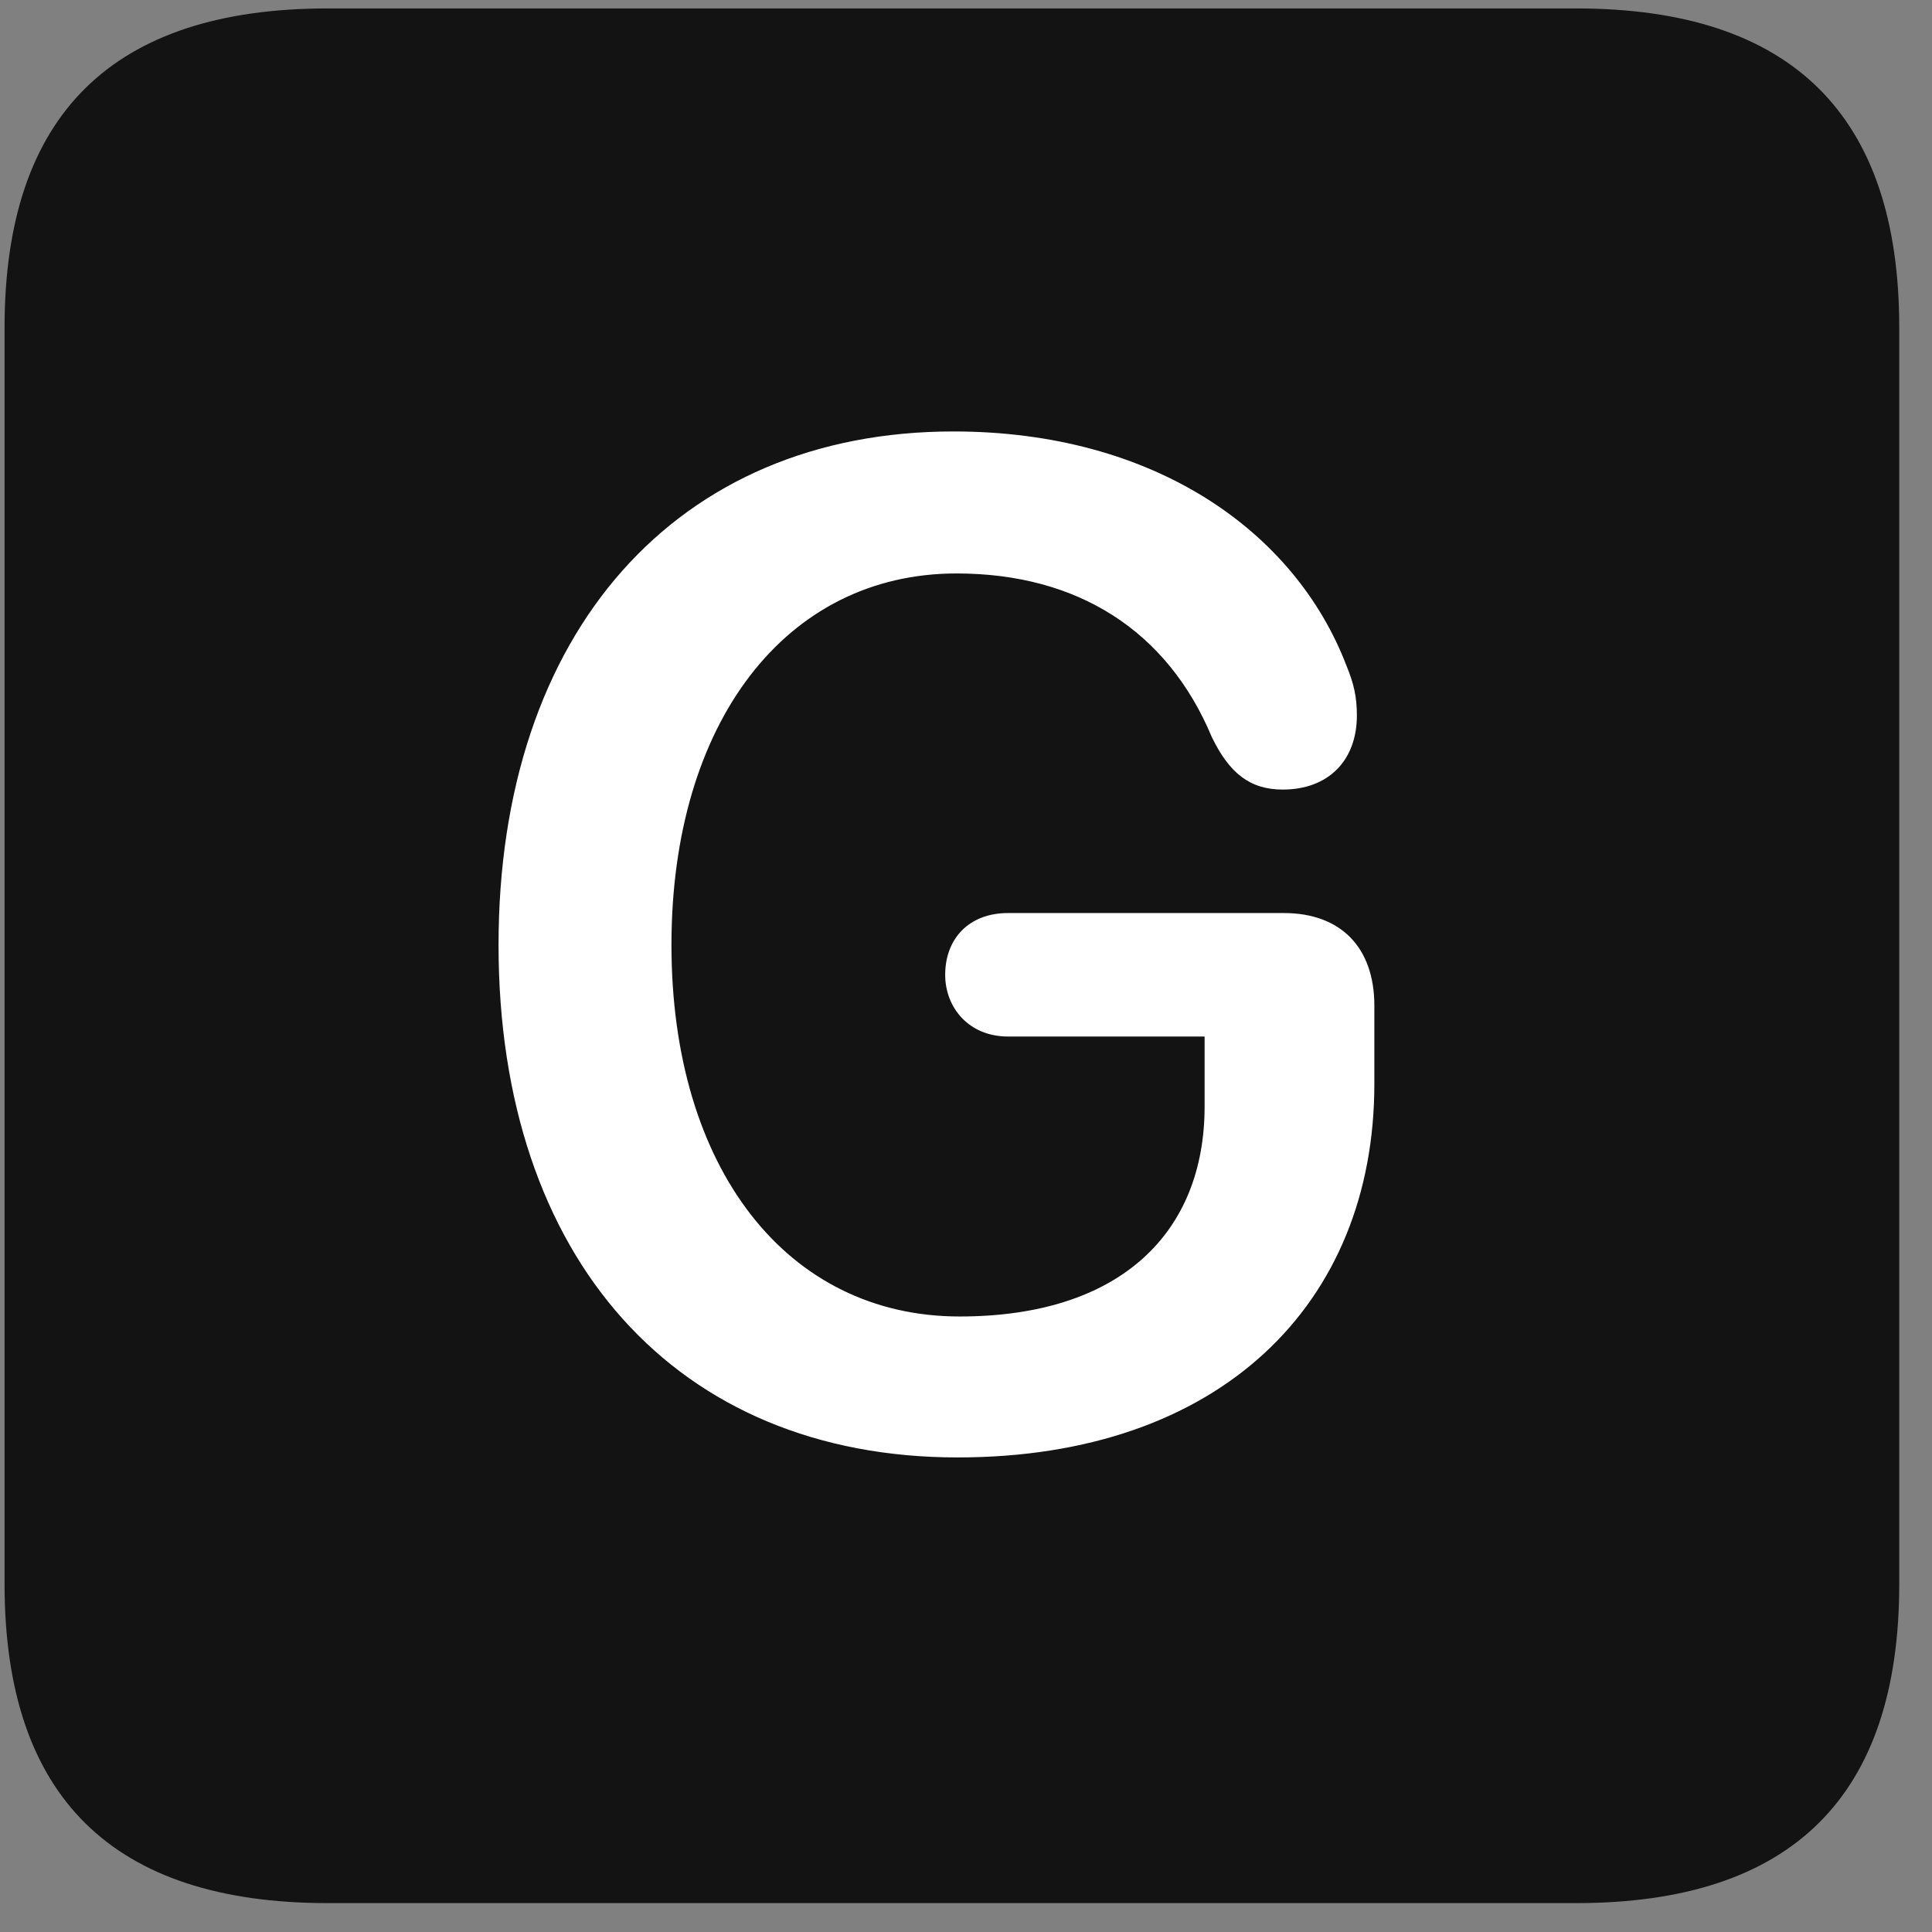<svg width="22" height="22" viewBox="0 0 22 22" fill="none" xmlns="http://www.w3.org/2000/svg">
<rect x="0" y="0" width="22" height="22" fill="#808080" stroke="none"/>
<g clip-path="url(#clip0_2207_24961)">
<path d="M3.732 21.671H17.947C20.408 21.671 21.627 20.452 21.627 18.038V3.729C21.627 1.315 20.408 0.096 17.947 0.096H3.732C1.283 0.096 0.052 1.303 0.052 3.729V18.038C0.052 20.463 1.283 21.671 3.732 21.671Z" fill="black" fill-opacity="0.85"/>
<path d="M10.904 16.596C7.705 16.596 5.677 14.335 5.677 10.76C5.677 7.198 7.705 4.913 10.857 4.913C13.142 4.913 14.748 6.049 15.334 7.584C15.416 7.784 15.451 7.936 15.451 8.147C15.451 8.663 15.123 8.991 14.607 8.991C14.232 8.991 13.998 8.803 13.799 8.393C13.295 7.186 12.275 6.53 10.892 6.53C8.947 6.53 7.646 8.229 7.646 10.76C7.646 13.303 8.959 14.991 10.928 14.991C12.767 14.991 13.717 14.03 13.717 12.6V11.803H11.478C11.033 11.803 10.763 11.475 10.763 11.1C10.763 10.69 11.033 10.397 11.478 10.397H14.619C15.263 10.397 15.65 10.784 15.65 11.452V12.342C15.65 14.85 13.892 16.596 10.904 16.596Z" fill="white"/>
</g>
<defs>
<clipPath id="clip0_2207_24961">
<rect width="21.574" height="21.598" fill="white" transform="translate(0.052 0.073)"/>
</clipPath>
</defs>
</svg>
